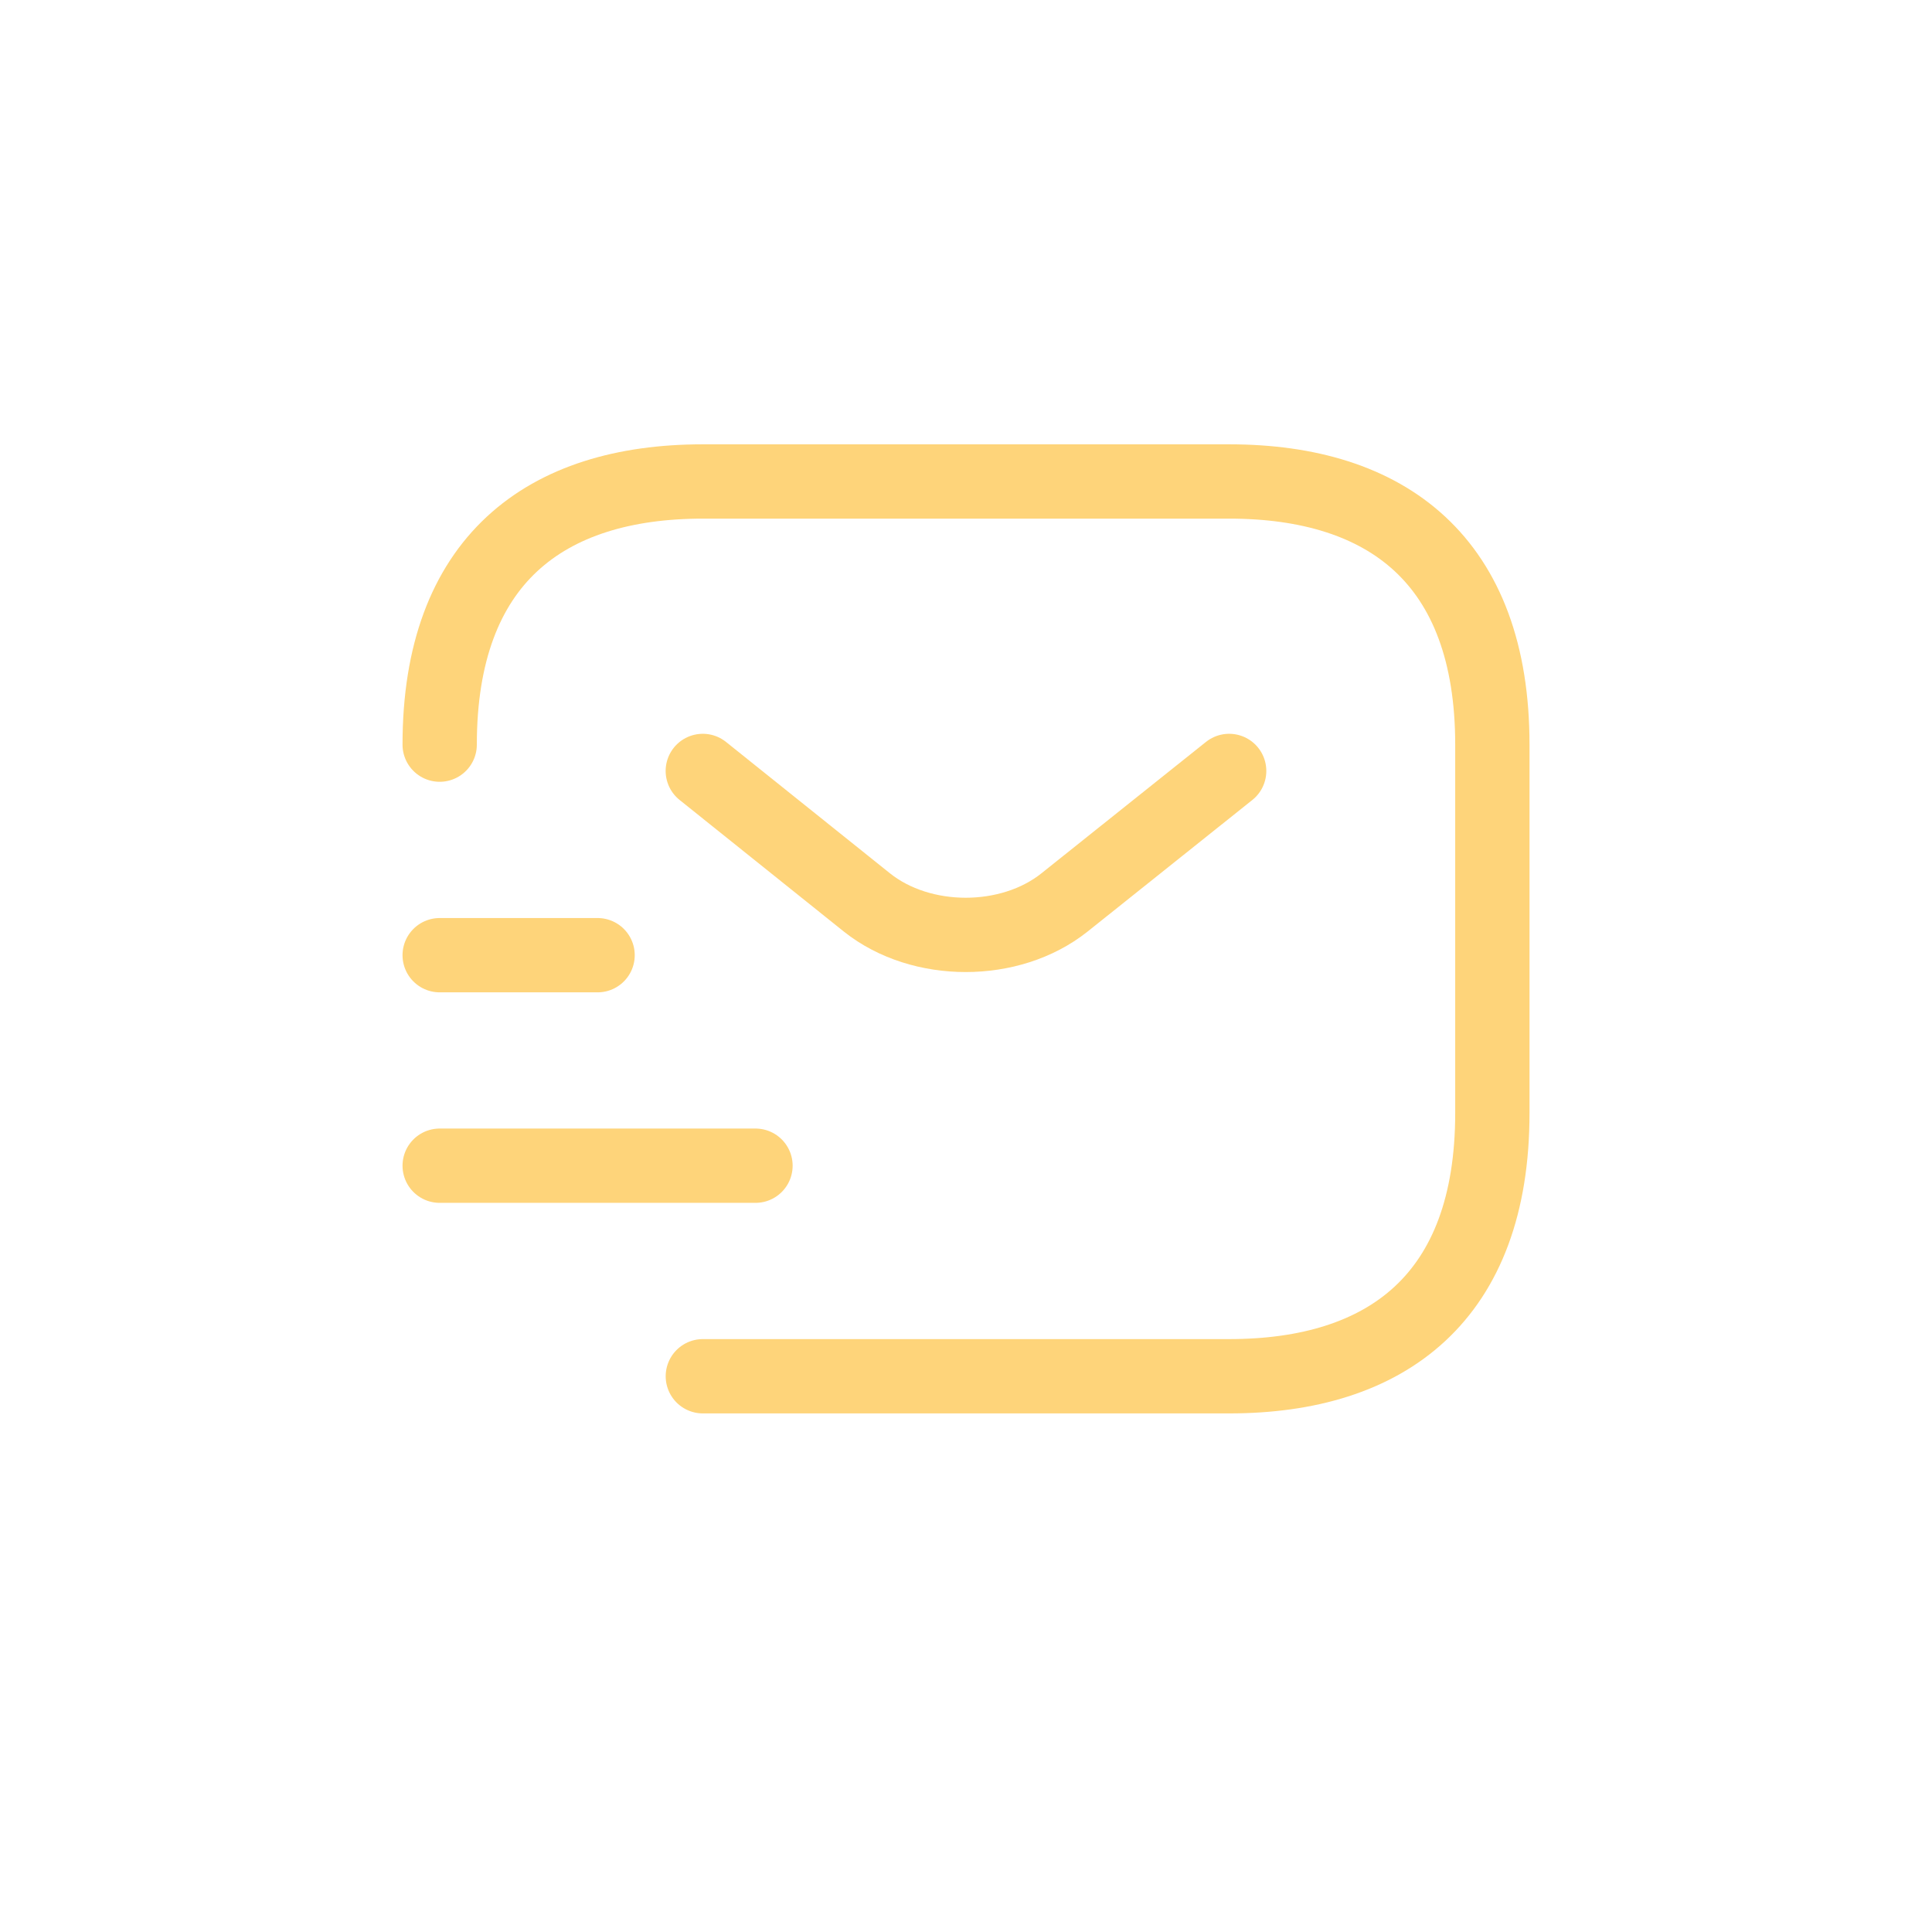<svg width="52" height="52" viewBox="0 0 52 52" fill="none" xmlns="http://www.w3.org/2000/svg">
<g filter="url(#filter0_d_1_1040)">
<rect x="2" y="1" width="48" height="48" rx="12" fill="white"/>
</g>
<path d="M11.834 20.042C11.834 15.084 14.667 12.959 18.917 12.959H33.084C37.334 12.959 40.167 15.084 40.167 20.042V29.959C40.167 34.917 37.334 37.042 33.084 37.042H18.917" stroke="#FED47A" stroke-width="2" stroke-miterlimit="10" stroke-linecap="round" stroke-linejoin="round"/>
<path d="M33.083 20.75L28.648 24.292C27.189 25.453 24.795 25.453 23.336 24.292L18.916 20.75" stroke="#FED47A" stroke-width="2" stroke-miterlimit="10" stroke-linecap="round" stroke-linejoin="round"/>
<path d="M11.834 31.375H20.334" stroke="#FED47A" stroke-width="2" stroke-miterlimit="10" stroke-linecap="round" stroke-linejoin="round"/>
<path d="M11.834 25.709H16.084" stroke="#FED47A" stroke-width="2" stroke-miterlimit="10" stroke-linecap="round" stroke-linejoin="round"/>
<defs>
<filter id="filter0_d_1_1040" x="0" y="0" width="52" height="52" filterUnits="userSpaceOnUse" color-interpolation-filters="sRGB">
<feFlood flood-opacity="0" result="BackgroundImageFix"/>
<feColorMatrix in="SourceAlpha" type="matrix" values="0 0 0 0 0 0 0 0 0 0 0 0 0 0 0 0 0 0 127 0" result="hardAlpha"/>
<feOffset dy="1"/>
<feGaussianBlur stdDeviation="1"/>
<feComposite in2="hardAlpha" operator="out"/>
<feColorMatrix type="matrix" values="0 0 0 0 0.083 0 0 0 0 0.083 0 0 0 0 0.083 0 0 0 0.2 0"/>
<feBlend mode="normal" in2="BackgroundImageFix" result="effect1_dropShadow_1_1040"/>
<feBlend mode="normal" in="SourceGraphic" in2="effect1_dropShadow_1_1040" result="shape"/>
</filter>
</defs>
</svg>
